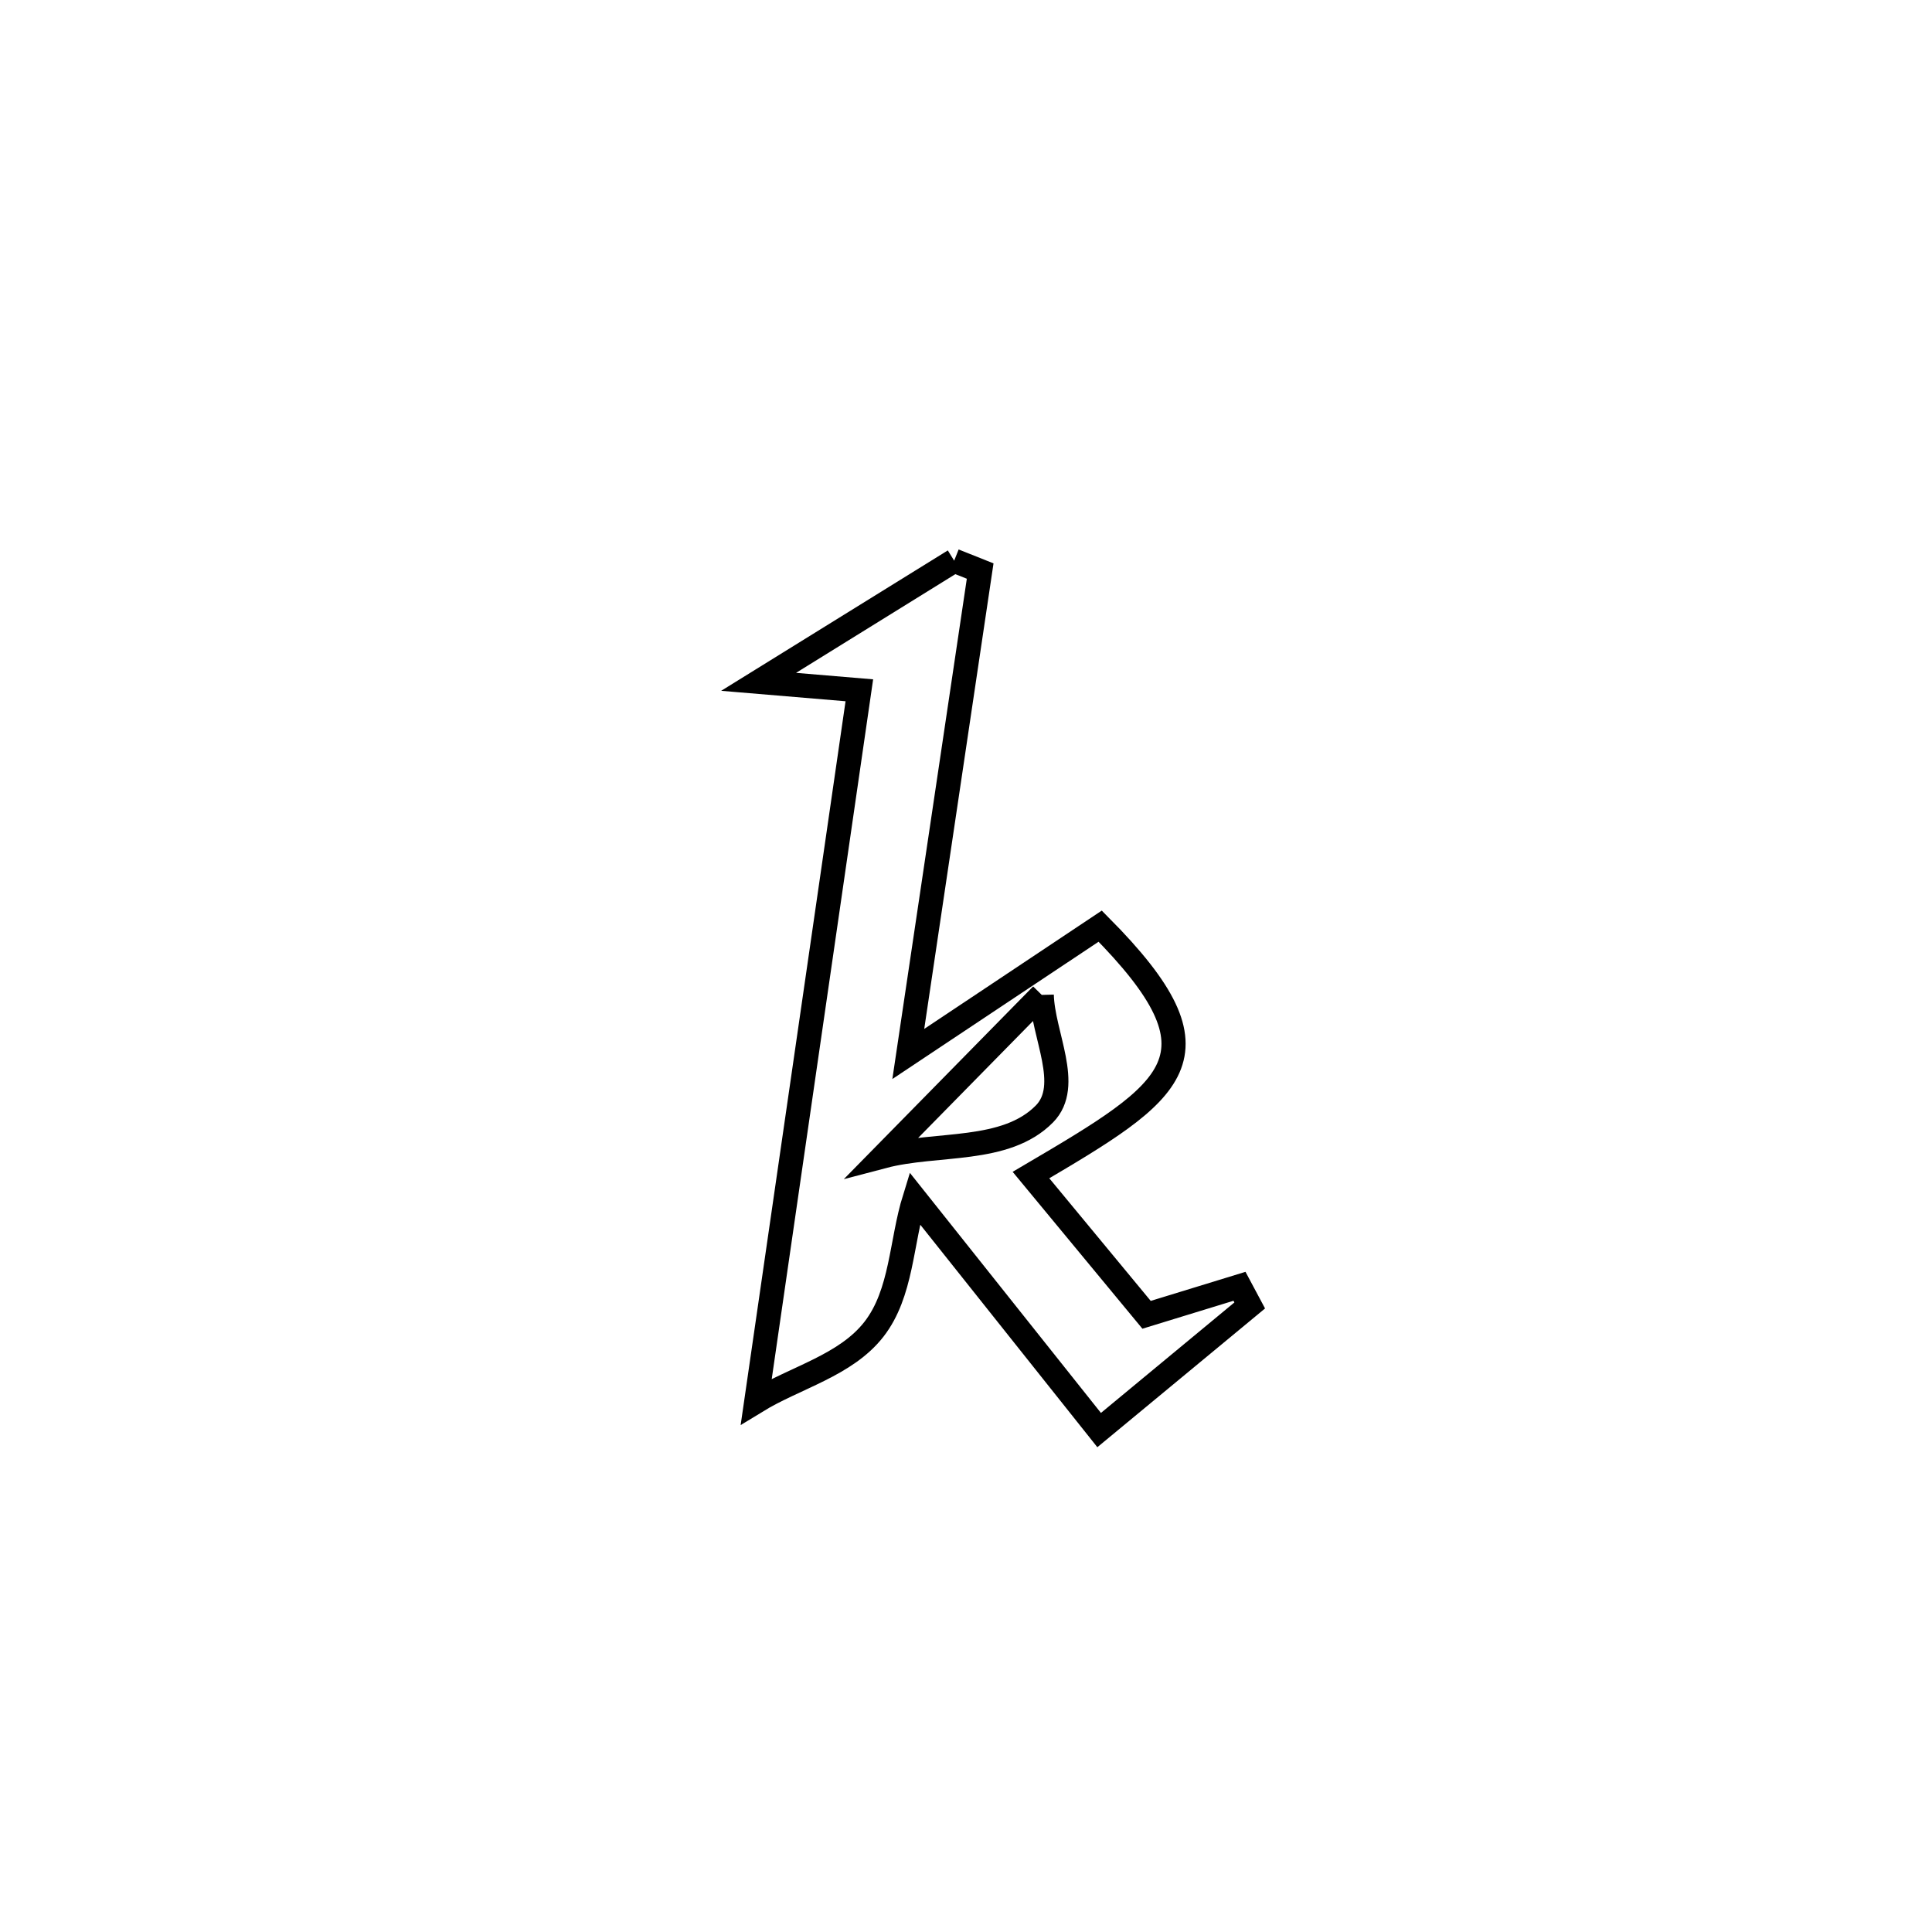 <svg xmlns="http://www.w3.org/2000/svg" viewBox="0.0 0.0 24.0 24.0" height="200px" width="200px"><path fill="none" stroke="black" stroke-width=".3" stroke-opacity="1.0"  filling="0" d="M11.853 6.965 L11.853 6.965 C11.961 7.008 12.068 7.051 12.176 7.094 L12.176 7.094 C11.879 9.094 11.581 11.094 11.283 13.094 L11.283 13.094 C11.421 13.003 13.452 11.648 13.667 11.505 L13.667 11.505 C15.282 13.131 14.598 13.543 12.807 14.597 L12.807 14.597 C12.972 14.797 14.072 16.127 14.243 16.333 L14.243 16.333 C14.627 16.215 15.012 16.097 15.397 15.979 L15.397 15.979 C15.439 16.059 15.481 16.138 15.524 16.217 L15.524 16.217 C15.36 16.352 13.784 17.658 13.654 17.765 L13.654 17.765 C12.89 16.805 12.126 15.845 11.362 14.885 L11.362 14.885 C11.193 15.428 11.205 16.065 10.856 16.513 C10.505 16.963 9.882 17.11 9.395 17.408 L9.395 17.408 C9.609 15.936 9.822 14.464 10.035 12.991 C10.248 11.519 10.461 10.047 10.675 8.575 L10.675 8.575 C10.258 8.54 9.841 8.505 9.424 8.47 L9.424 8.47 C10.234 7.969 11.043 7.467 11.853 6.965 L11.853 6.965"></path>
<path fill="none" stroke="black" stroke-width=".3" stroke-opacity="1.0"  filling="0" d="M12.941 12.359 L12.941 12.359 C12.285 13.027 11.628 13.695 10.971 14.364 L10.971 14.364 C11.639 14.188 12.491 14.329 12.975 13.837 C13.32 13.485 12.953 12.851 12.941 12.359 L12.941 12.359"></path></svg>